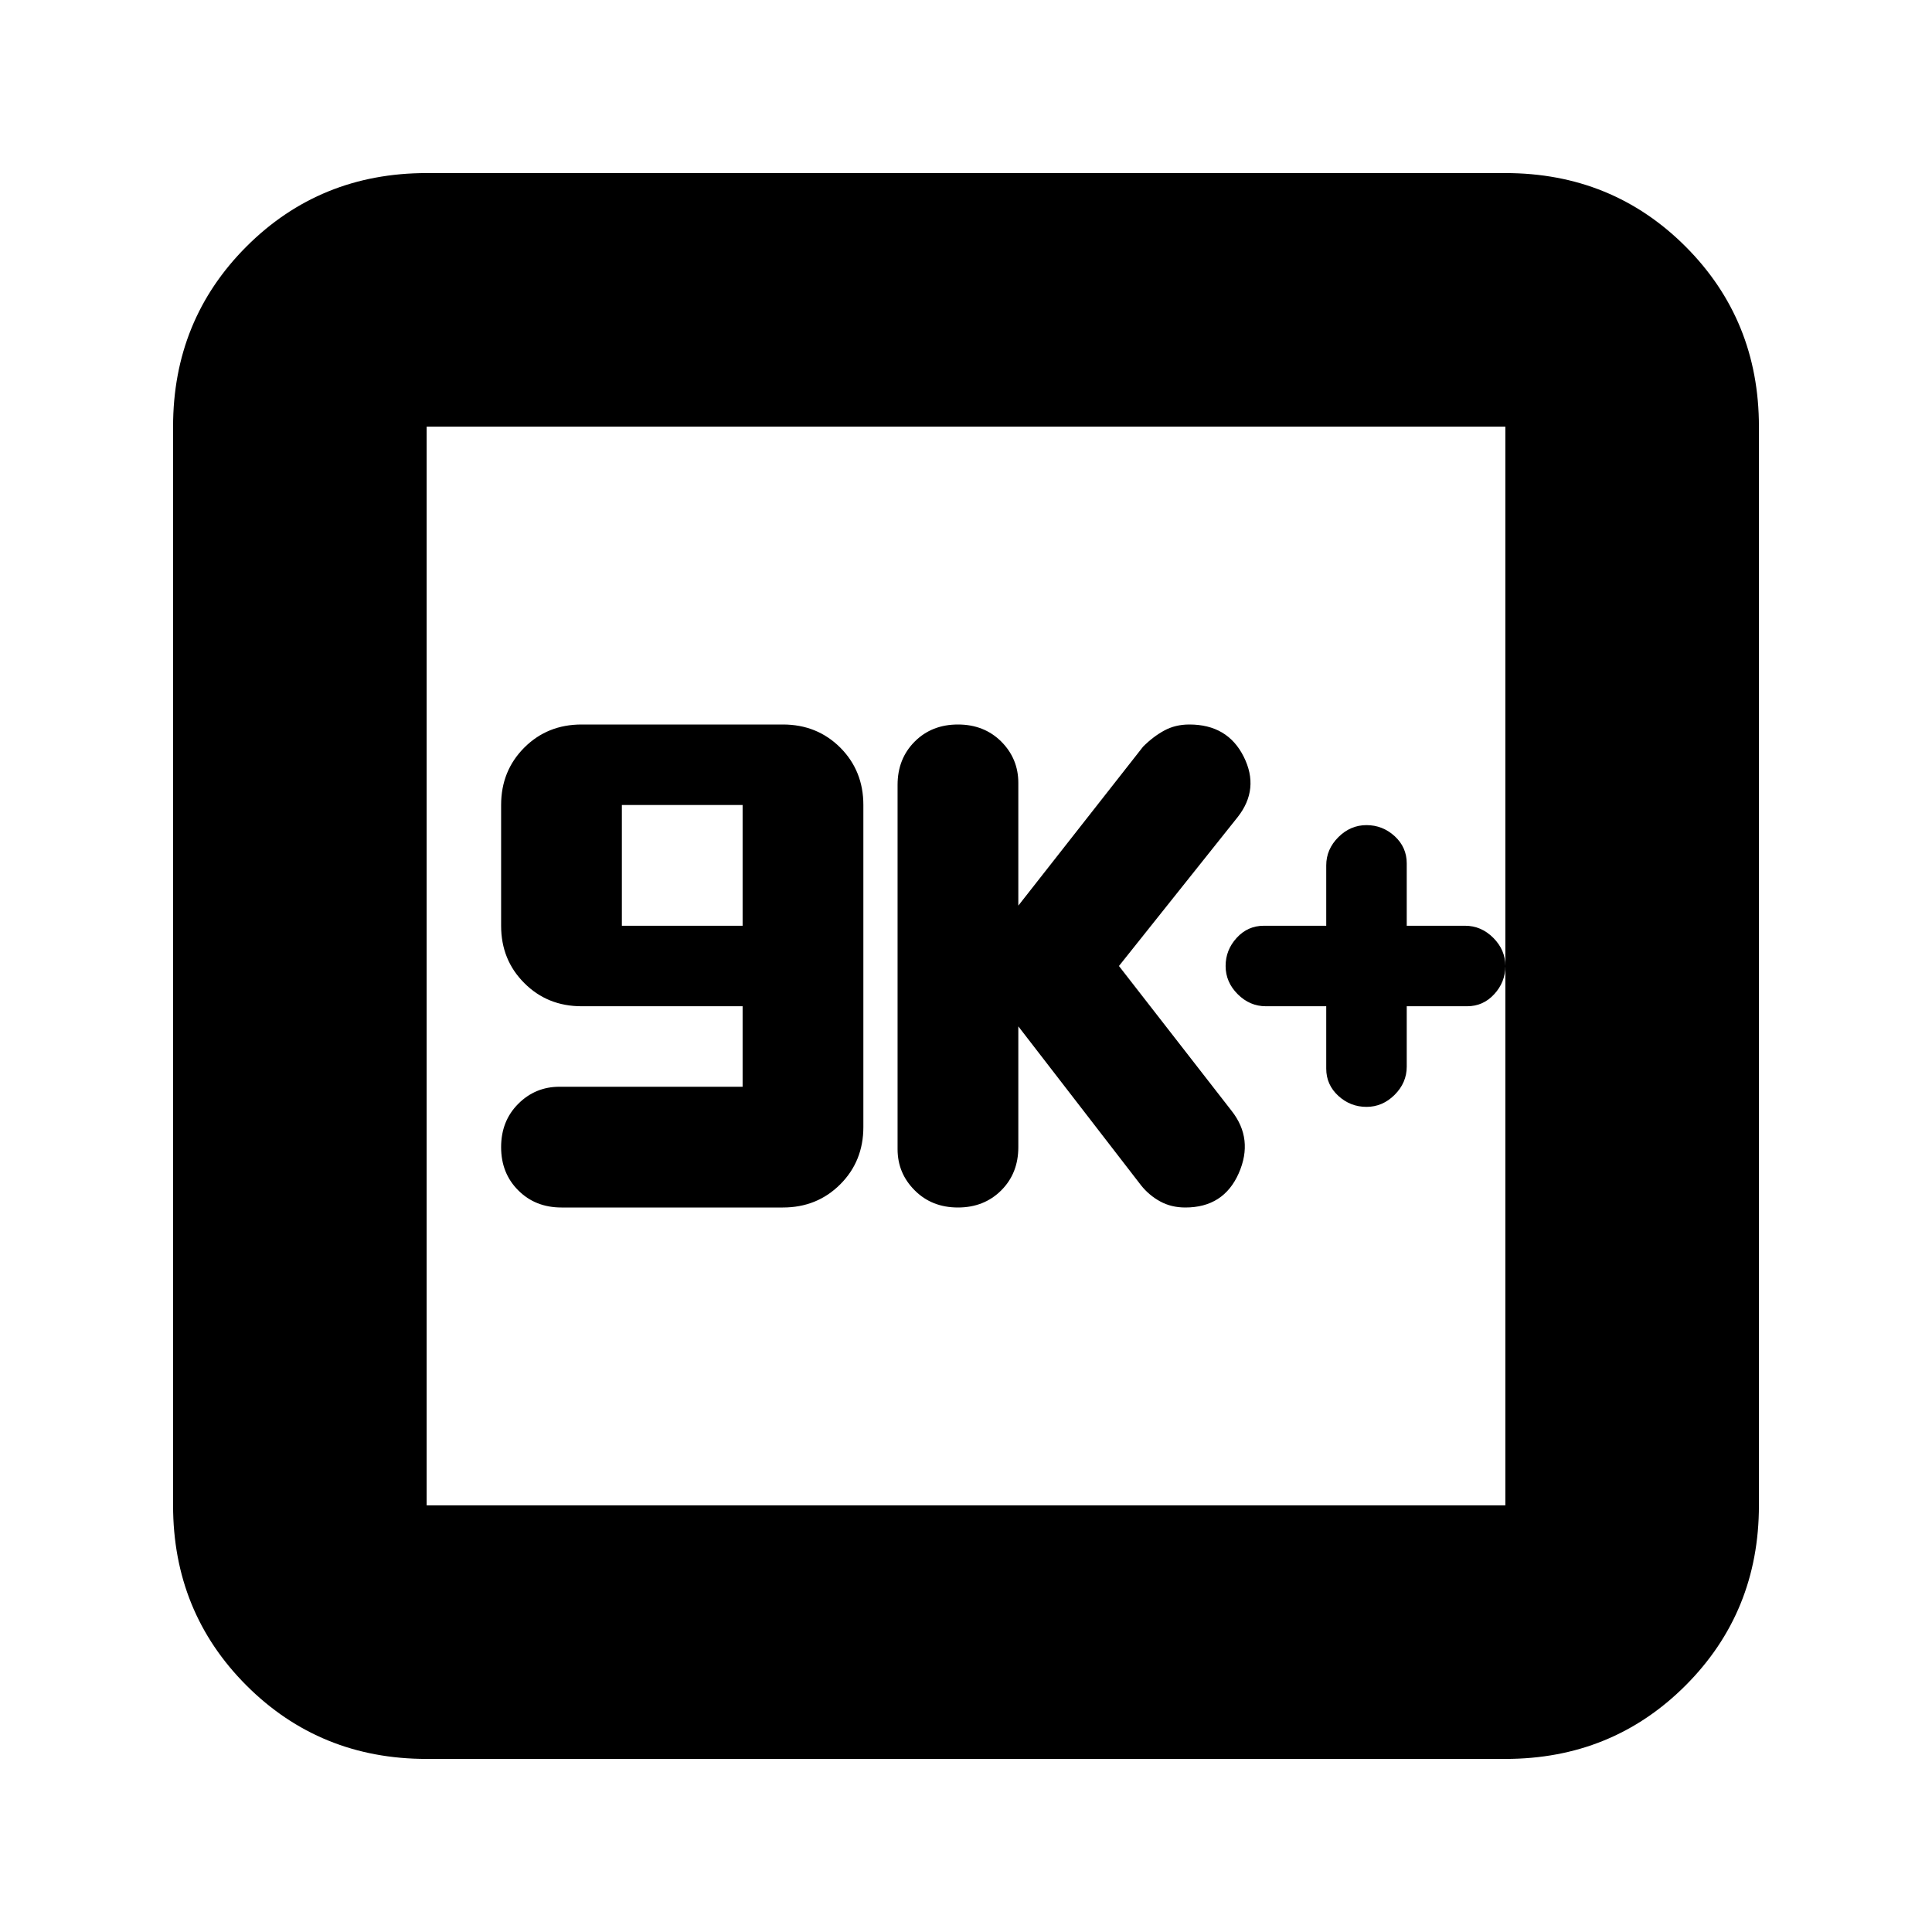 <svg xmlns="http://www.w3.org/2000/svg" height="24" width="24"><path d="M11.9 15Q12.225 15 12.438 14.787Q12.65 14.575 12.65 14.25V12.75L14.175 14.725Q14.275 14.85 14.413 14.925Q14.55 15 14.725 15Q15.2 15 15.388 14.575Q15.575 14.15 15.3 13.8L13.9 12L15.375 10.15Q15.65 9.8 15.45 9.4Q15.25 9 14.775 9Q14.6 9 14.463 9.075Q14.325 9.15 14.2 9.275L12.65 11.25V9.725Q12.65 9.425 12.438 9.212Q12.225 9 11.9 9Q11.575 9 11.363 9.212Q11.15 9.425 11.15 9.75V14.275Q11.15 14.575 11.363 14.787Q11.575 15 11.9 15ZM6.975 15H9.725Q10.15 15 10.438 14.712Q10.725 14.425 10.725 14V10Q10.725 9.575 10.438 9.287Q10.15 9 9.725 9H7.225Q6.8 9 6.513 9.287Q6.225 9.575 6.225 10V11.5Q6.225 11.925 6.513 12.212Q6.8 12.5 7.225 12.5H9.225V13.5H6.95Q6.65 13.5 6.438 13.712Q6.225 13.925 6.225 14.25Q6.225 14.575 6.438 14.787Q6.65 15 6.975 15ZM7.725 11.5V10H9.225V11.5ZM5.3 21.85Q3.975 21.85 3.062 20.938Q2.15 20.025 2.15 18.7V5.3Q2.15 3.975 3.062 3.062Q3.975 2.15 5.3 2.15H18.7Q20.025 2.15 20.938 3.062Q21.85 3.975 21.85 5.3V18.7Q21.85 20.025 20.938 20.938Q20.025 21.85 18.7 21.85ZM5.3 18.7H18.7Q18.7 18.7 18.7 18.7Q18.7 18.7 18.7 18.7V5.3Q18.7 5.3 18.7 5.3Q18.7 5.3 18.7 5.3H5.3Q5.3 5.3 5.3 5.3Q5.3 5.3 5.3 5.3V18.7Q5.3 18.7 5.3 18.7Q5.3 18.7 5.3 18.7ZM5.3 5.3Q5.3 5.3 5.3 5.3Q5.3 5.3 5.3 5.3V18.7Q5.3 18.7 5.3 18.7Q5.3 18.7 5.3 18.7Q5.3 18.7 5.3 18.7Q5.3 18.7 5.3 18.7V5.3Q5.3 5.3 5.3 5.3Q5.3 5.3 5.3 5.3ZM16.975 13.75Q17.175 13.75 17.325 13.6Q17.475 13.45 17.475 13.25V12.5H18.225Q18.425 12.5 18.562 12.35Q18.7 12.2 18.7 12Q18.7 11.8 18.55 11.65Q18.4 11.5 18.2 11.5H17.475V10.725Q17.475 10.525 17.325 10.387Q17.175 10.25 16.975 10.25Q16.775 10.25 16.625 10.4Q16.475 10.55 16.475 10.75V11.5H15.7Q15.5 11.5 15.363 11.65Q15.225 11.8 15.225 12Q15.225 12.2 15.375 12.35Q15.525 12.5 15.725 12.5H16.475V13.275Q16.475 13.475 16.625 13.613Q16.775 13.75 16.975 13.75Z"/></svg>